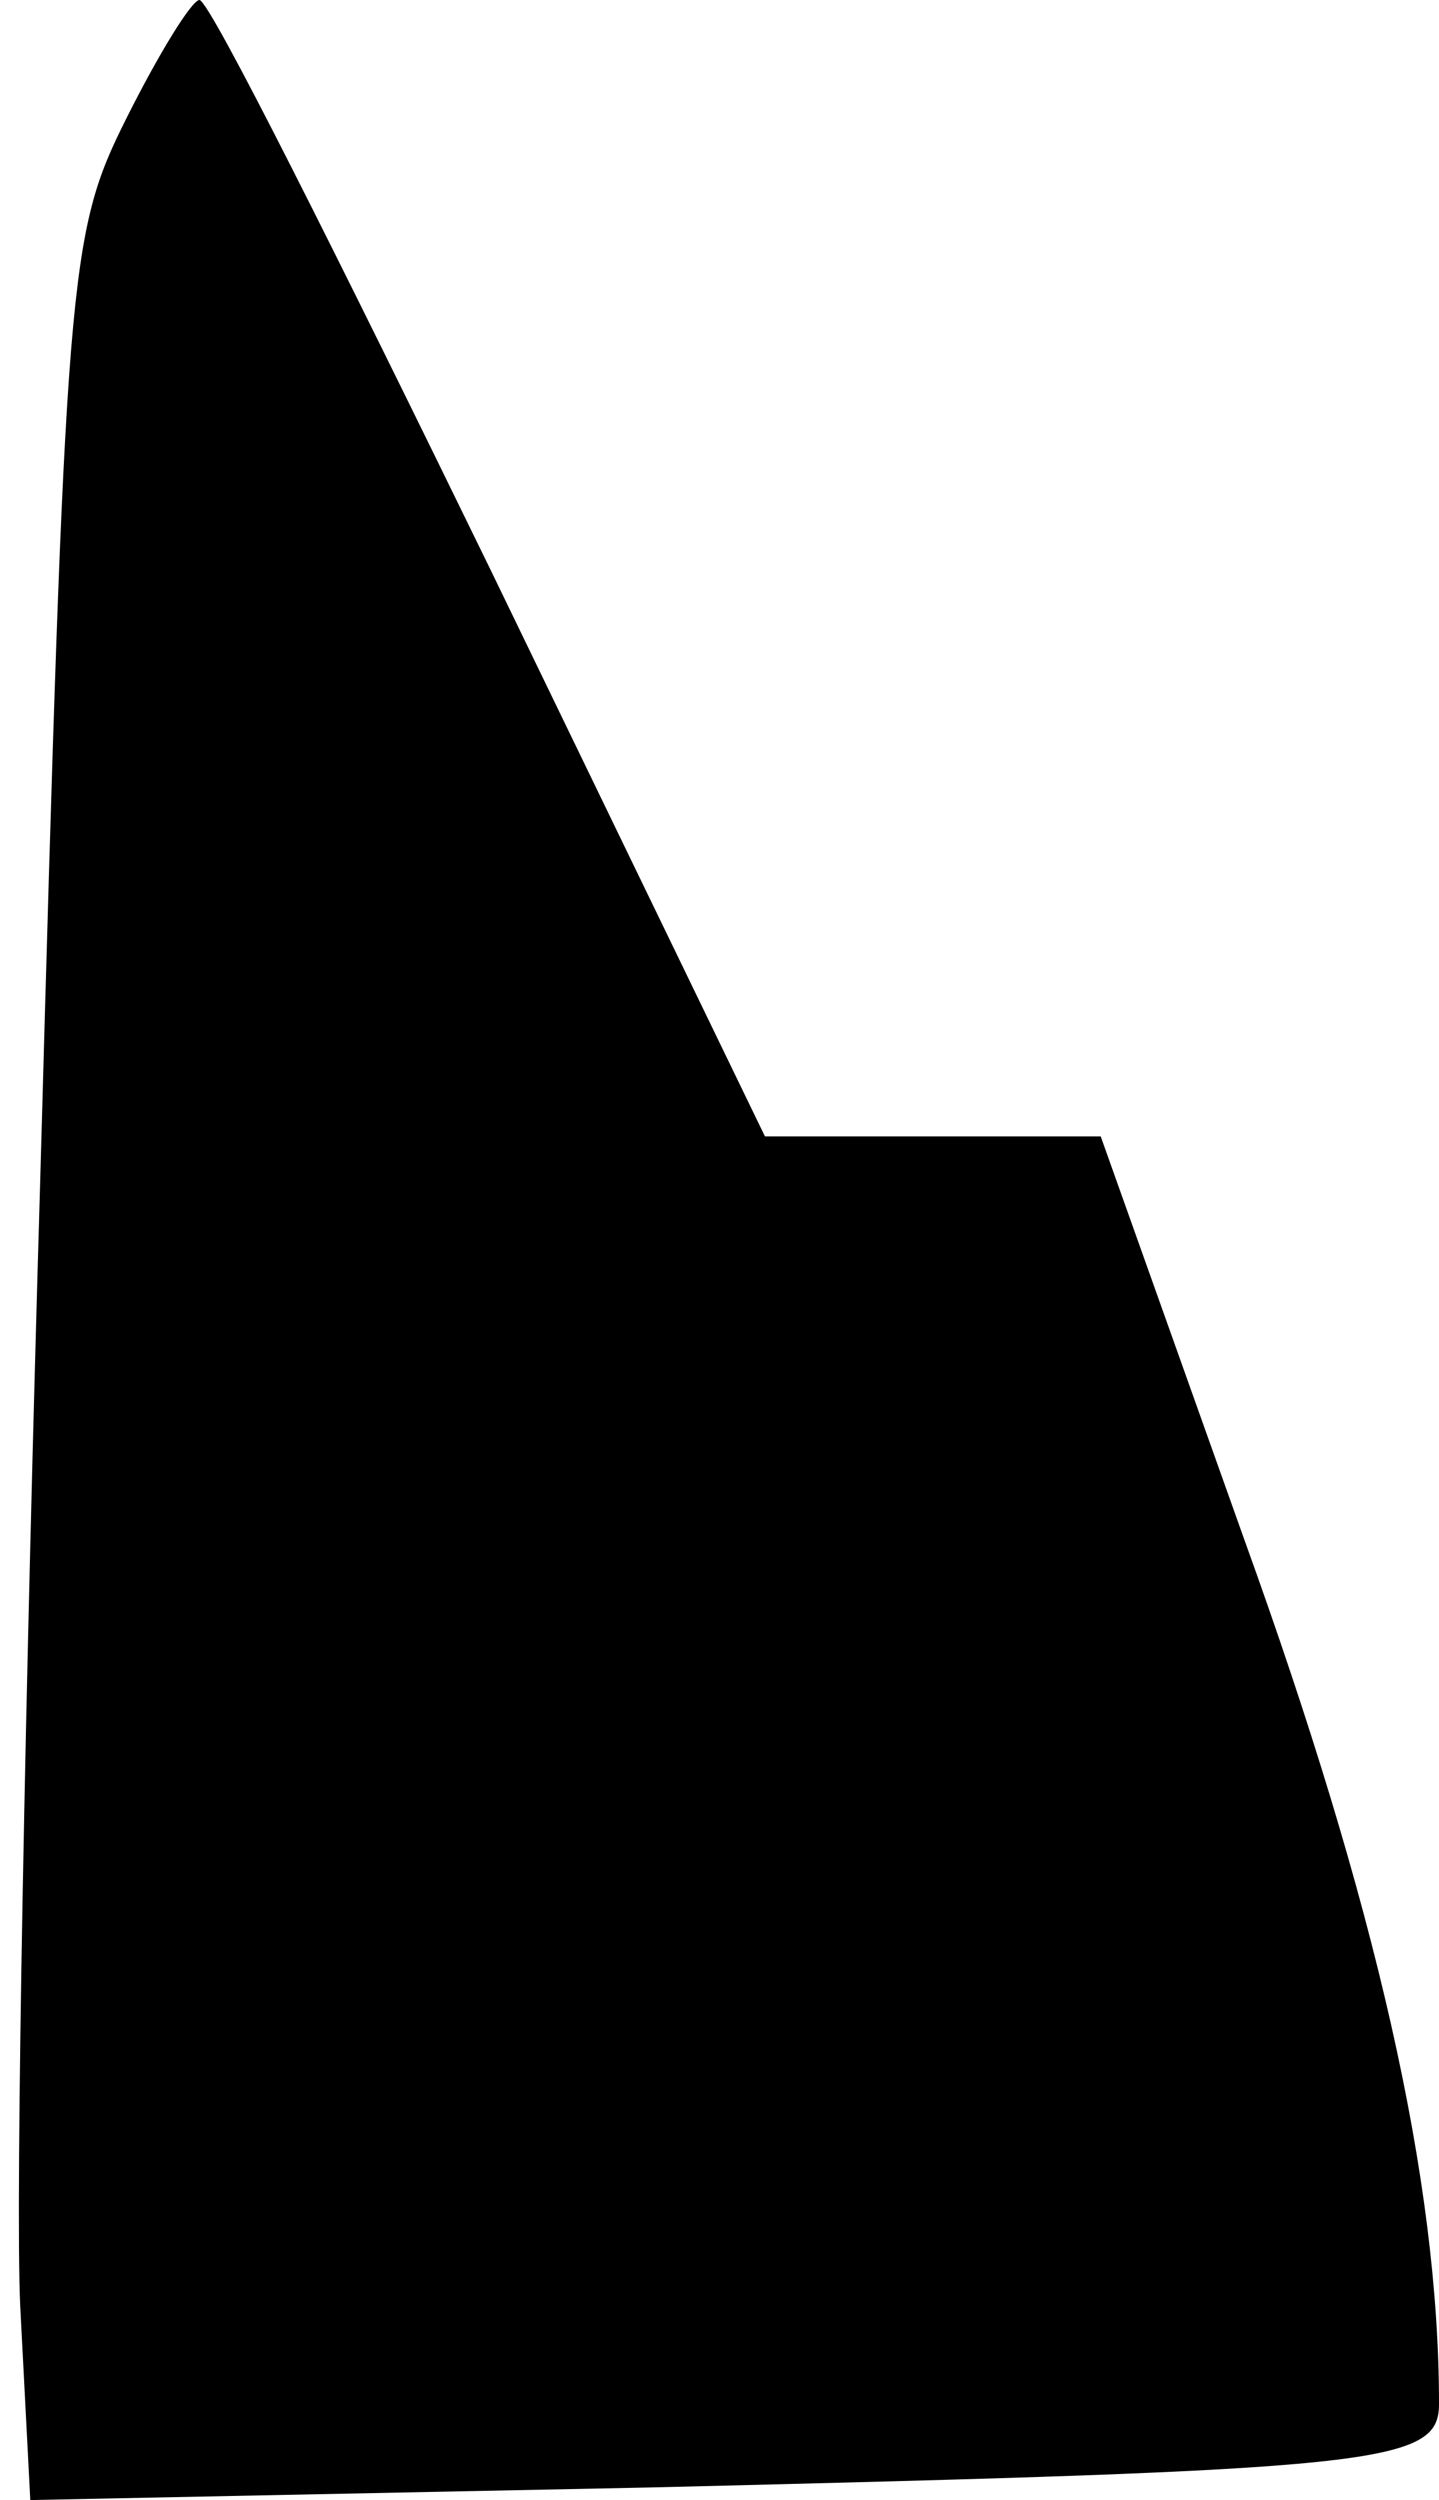<?xml version="1.0" standalone="no"?>
<!DOCTYPE svg PUBLIC "-//W3C//DTD SVG 20010904//EN"
 "http://www.w3.org/TR/2001/REC-SVG-20010904/DTD/svg10.dtd">
<svg version="1.0" xmlns="http://www.w3.org/2000/svg"
 width="57pt" height="99pt" viewBox="0 0 57 99"
 preserveAspectRatio="xMidYMid meet">
<g transform="translate(0,99) scale(0.1,-0.1)"
fill="#000000" stroke="none">
<path fill="#000000" stroke="none" d="M50 943 c-23 -46 -24 -60 -34 -418 -6
-203 -10 -405 -8 -448 l4 -77 246 5 c288 7 312 9 312 33 0 89 -25 198 -77 342
l-57 160 -66 0 -67 0 -109 225 c-60 123 -111 225 -115 225 -3 0 -16 -21 -29
-47z"/>
</g>
</svg>
